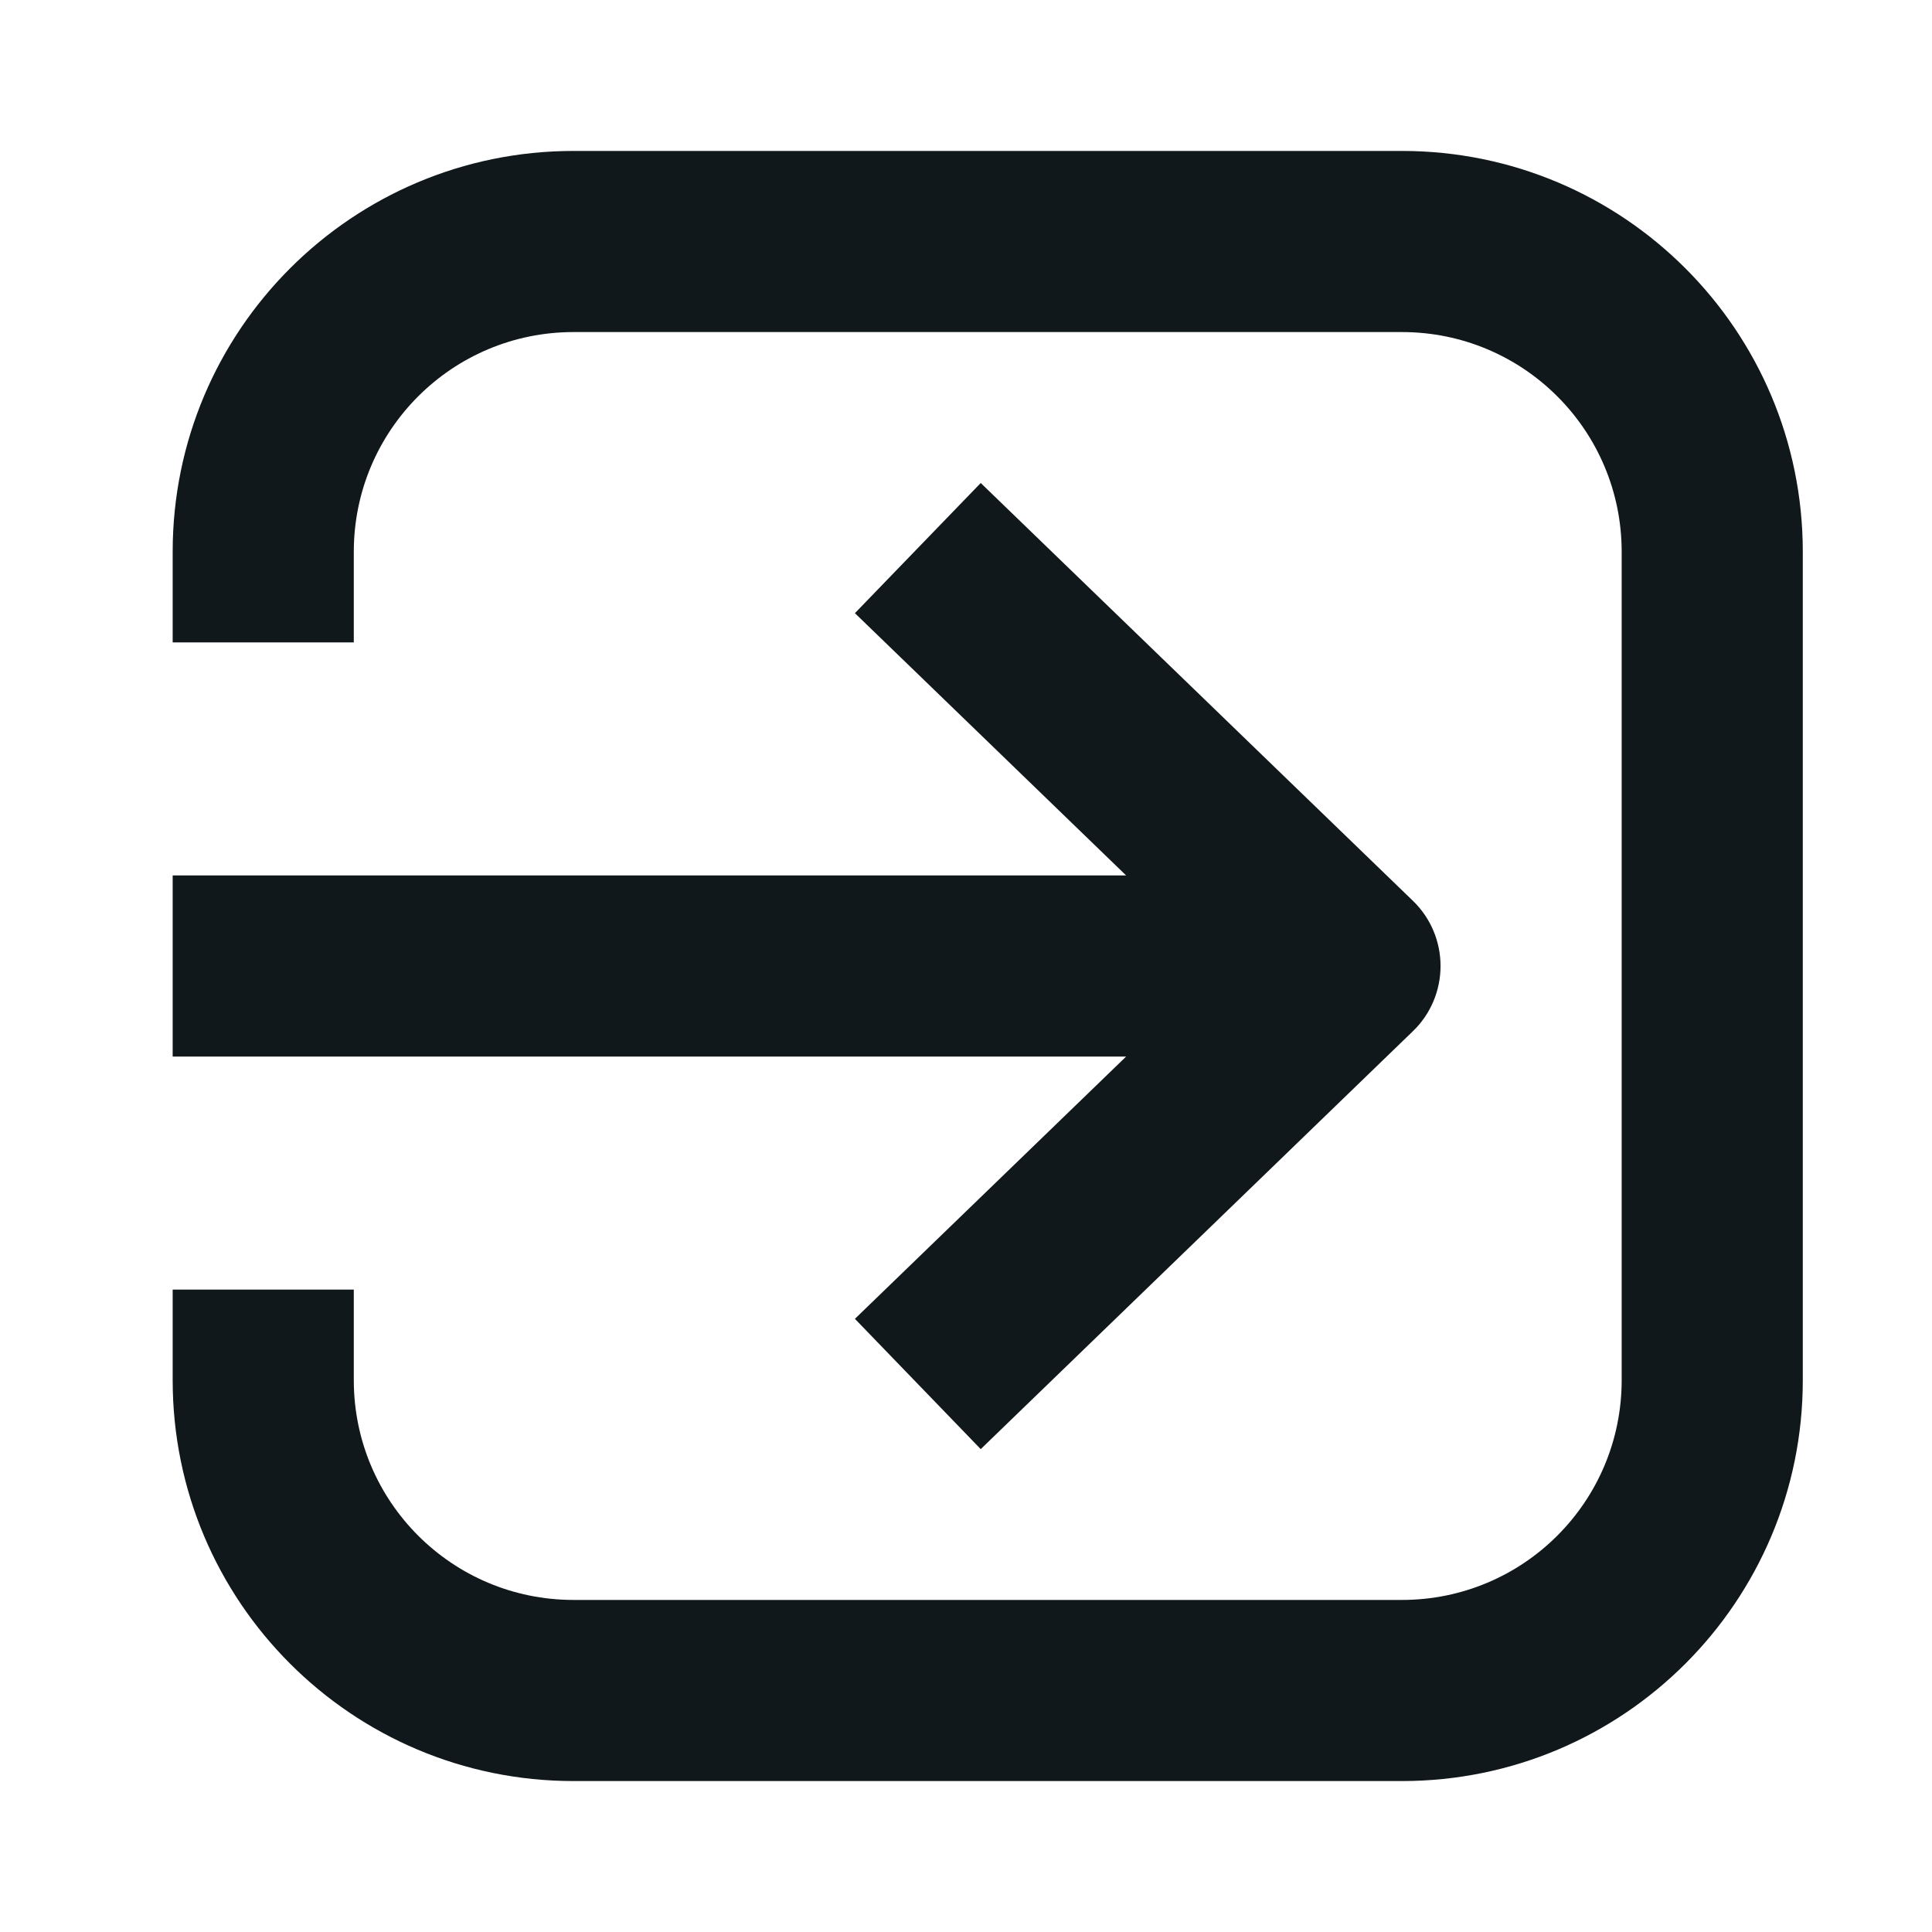<svg width="16" height="16" viewBox="0 0 16 16" fill="none" xmlns="http://www.w3.org/2000/svg">
<path d="M11.61 2.75C12.616 2.75 13.43 3.564 13.43 4.57V11.43C13.43 12.436 12.616 13.25 11.61 13.25H4.75C3.744 13.25 2.93 12.436 2.93 11.43L2.93 10.68H1.43V11.43C1.43 13.264 2.916 14.75 4.75 14.75H11.61C13.444 14.75 14.93 13.264 14.93 11.43V4.57C14.93 2.736 13.444 1.25 11.61 1.25H4.75C2.916 1.25 1.43 2.736 1.43 4.57V5.32H2.93V4.57C2.93 3.564 3.744 2.75 4.75 2.75L11.61 2.75Z" fill="#10181B"/>
<path d="M11.93 8C11.93 8.203 11.848 8.398 11.702 8.539L8.122 12.001L7.08 10.922L9.326 8.75L1.43 8.75V7.25L9.326 7.25L7.08 5.078L8.122 4L11.702 7.461C11.848 7.602 11.93 7.797 11.93 8Z" fill="#10181B"/>
</svg>
